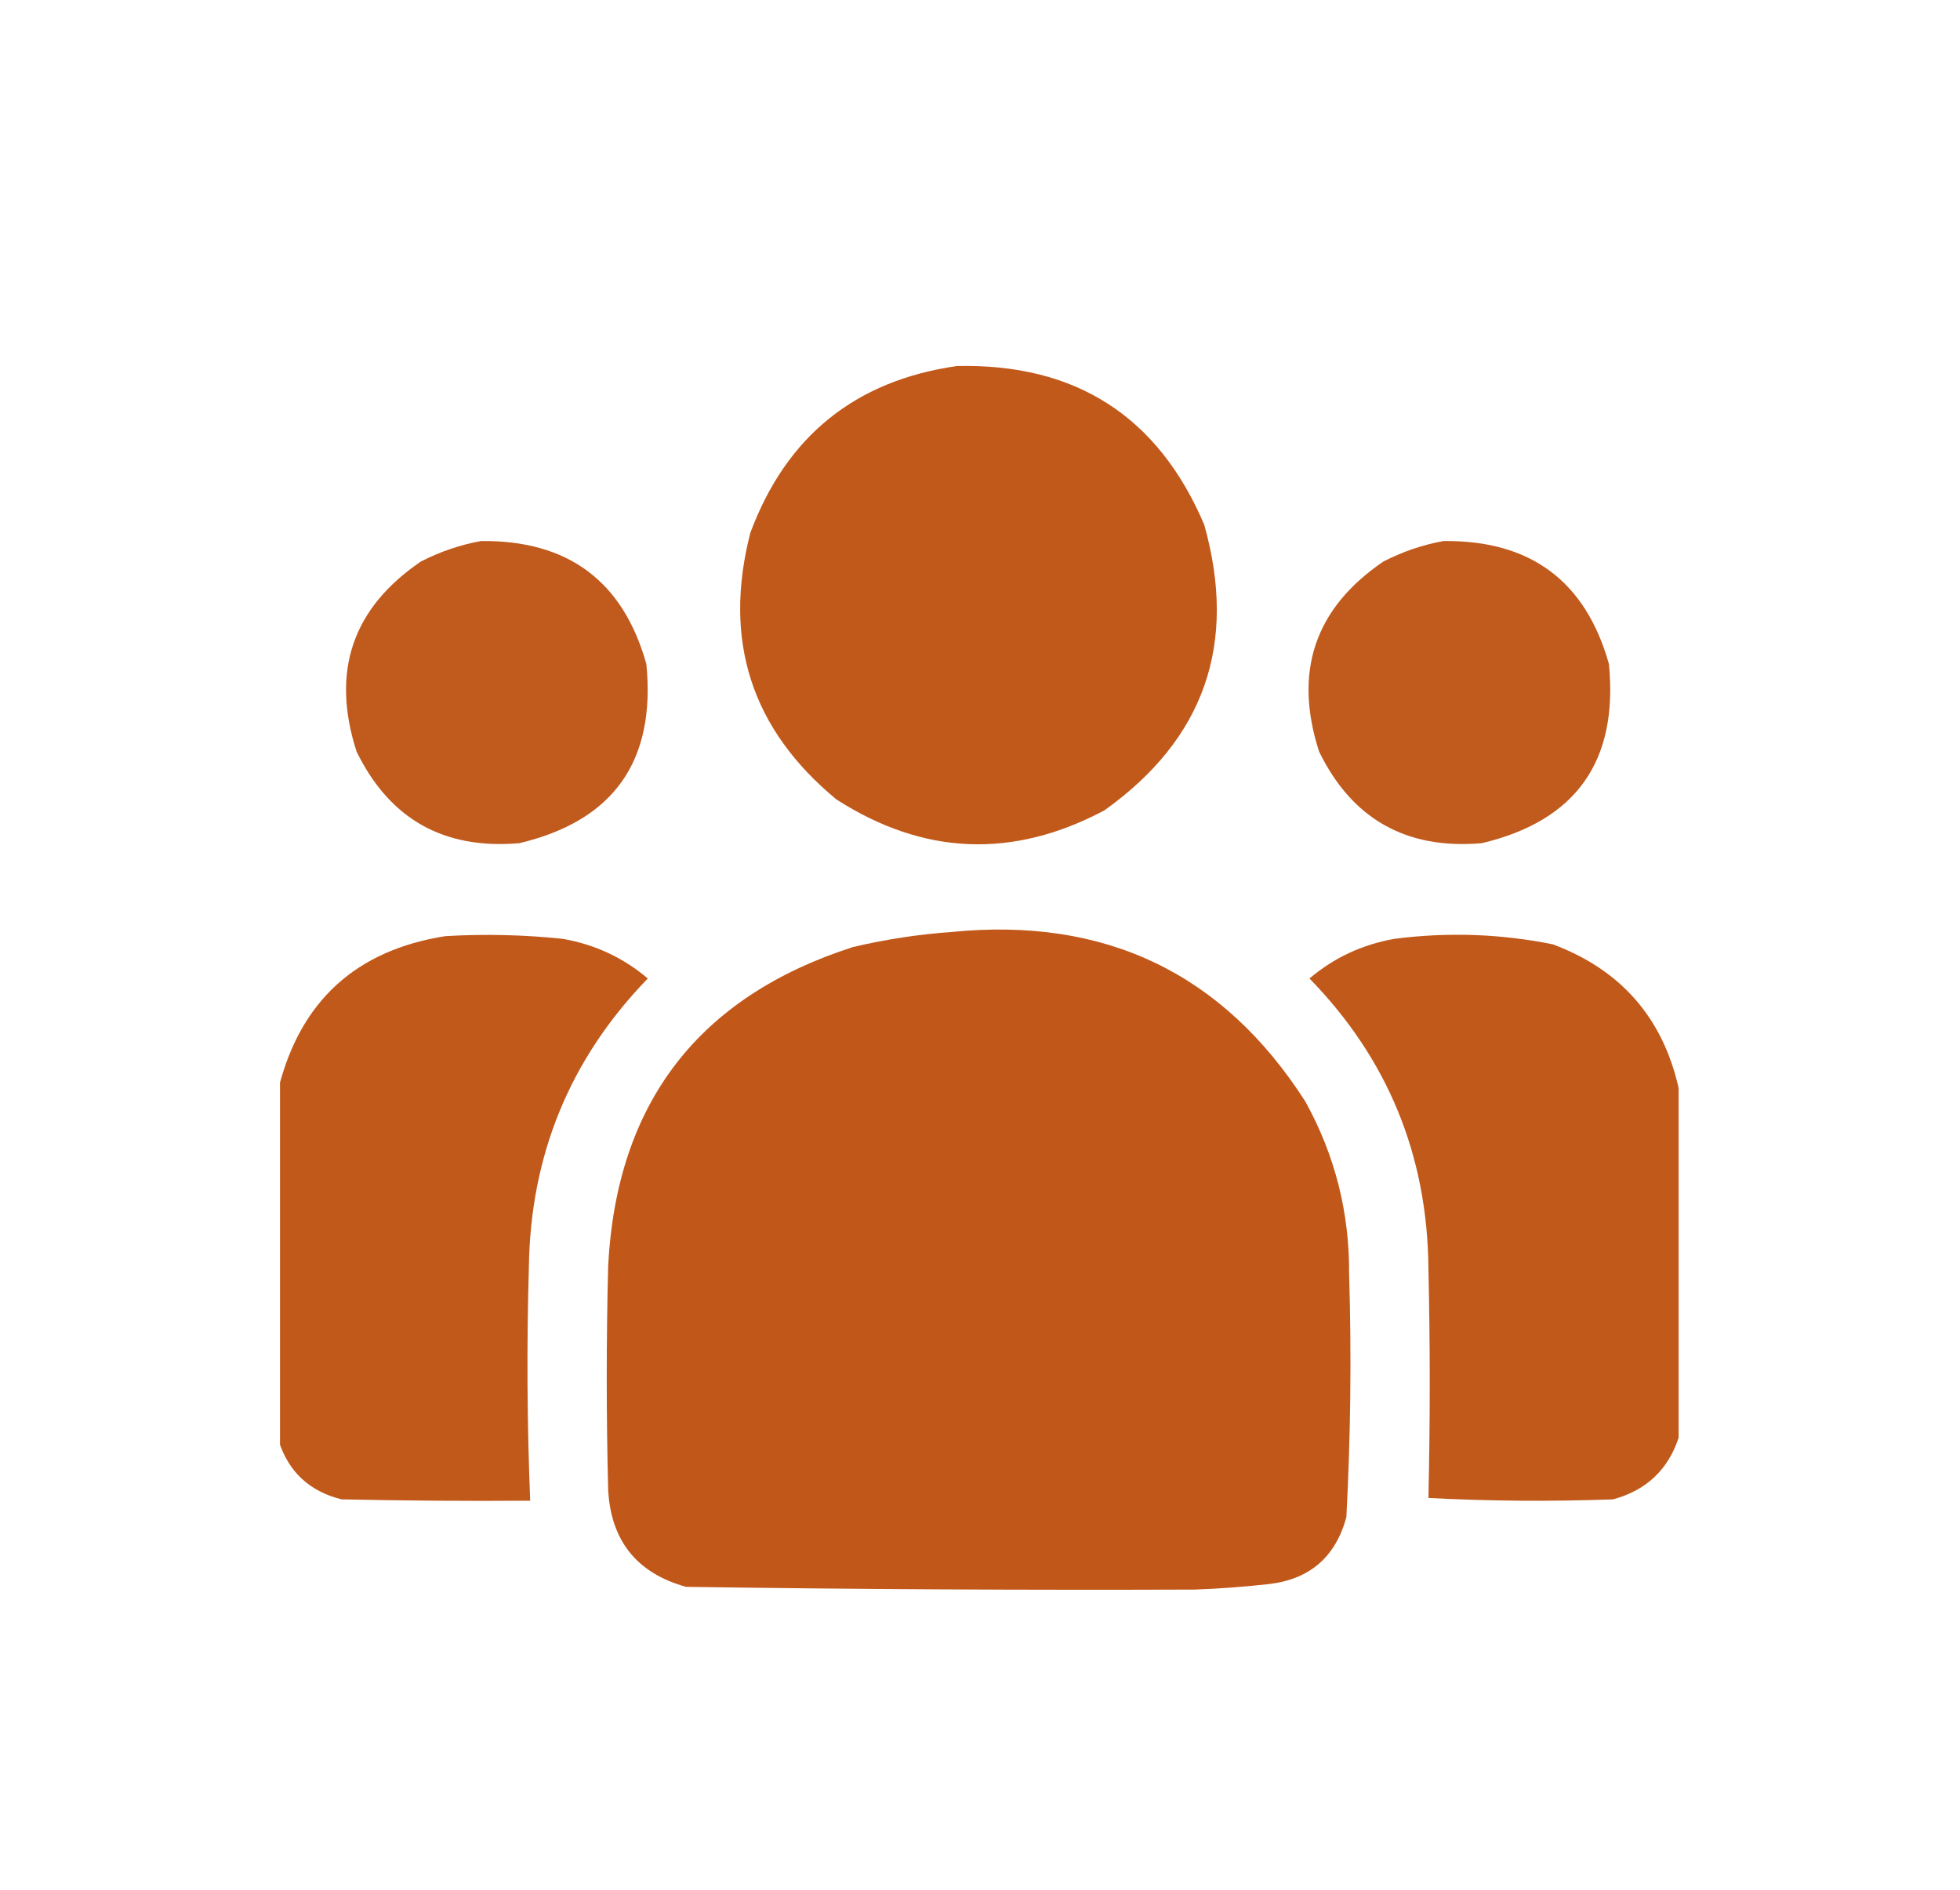 <svg width="28" height="27" viewBox="0 0 28 27" fill="none" xmlns="http://www.w3.org/2000/svg">
<g clip-path="url(#clip0_6_227)" filter="url(#filter0_d_6_227)">
<path opacity="0.986" fill-rule="evenodd" clip-rule="evenodd" d="M13.668 1.23C15.364 1.19 16.543 1.945 17.203 3.496C17.682 5.199 17.206 6.559 15.777 7.578C14.469 8.273 13.193 8.221 11.949 7.422C10.734 6.419 10.324 5.15 10.719 3.613C11.233 2.233 12.216 1.439 13.668 1.23Z" fill="#C05719"/>
<path opacity="0.979" fill-rule="evenodd" clip-rule="evenodd" d="M6.871 3.73C8.114 3.716 8.902 4.302 9.234 5.488C9.37 6.875 8.765 7.728 7.418 8.047C6.341 8.14 5.566 7.704 5.094 6.738C4.726 5.596 5.032 4.691 6.012 4.023C6.288 3.881 6.575 3.784 6.871 3.73Z" fill="#C05719"/>
<path opacity="0.979" fill-rule="evenodd" clip-rule="evenodd" d="M20.621 3.73C21.864 3.716 22.652 4.302 22.985 5.488C23.12 6.875 22.515 7.728 21.168 8.047C20.091 8.14 19.316 7.704 18.844 6.738C18.476 5.596 18.782 4.691 19.762 4.023C20.038 3.881 20.325 3.784 20.621 3.73Z" fill="#C05719"/>
<path opacity="0.991" fill-rule="evenodd" clip-rule="evenodd" d="M13.59 9.316C15.786 9.096 17.472 9.903 18.648 11.738C19.071 12.504 19.279 13.324 19.273 14.199C19.308 15.359 19.295 16.518 19.234 17.676C19.079 18.248 18.707 18.567 18.121 18.633C17.771 18.672 17.419 18.698 17.066 18.711C14.645 18.72 12.223 18.707 9.801 18.672C9.098 18.477 8.727 18.014 8.688 17.285C8.661 16.218 8.661 15.15 8.688 14.082C8.811 11.758 9.977 10.242 12.184 9.531C12.652 9.421 13.121 9.349 13.59 9.316Z" fill="#C05719"/>
<path opacity="0.987" fill-rule="evenodd" clip-rule="evenodd" d="M3.98 16.582C3.98 14.902 3.98 13.223 3.98 11.543C4.295 10.298 5.089 9.575 6.363 9.375C6.924 9.342 7.484 9.355 8.043 9.414C8.5 9.495 8.904 9.683 9.254 9.98C8.141 11.128 7.574 12.508 7.555 14.121C7.523 15.229 7.53 16.335 7.574 17.441C6.676 17.448 5.777 17.441 4.879 17.422C4.419 17.307 4.12 17.027 3.98 16.582Z" fill="#C05719"/>
<path opacity="0.987" fill-rule="evenodd" clip-rule="evenodd" d="M23.98 11.543C23.98 13.21 23.98 14.876 23.98 16.543C23.828 17.001 23.516 17.294 23.043 17.422C22.161 17.454 21.282 17.448 20.406 17.402C20.431 16.311 20.431 15.217 20.406 14.121C20.392 12.507 19.825 11.127 18.707 9.98C19.057 9.683 19.461 9.495 19.918 9.414C20.679 9.315 21.434 9.341 22.184 9.492C23.154 9.856 23.753 10.54 23.98 11.543Z" fill="#C05719"/>
</g>
<defs>
<filter id="filter0_d_6_227" x="0" y="0" width="28" height="28" filterUnits="userSpaceOnUse" color-interpolation-filters="sRGB">
<feFlood flood-opacity="0" result="BackgroundImageFix"/>
<feColorMatrix in="SourceAlpha" type="matrix" values="0 0 0 0 0 0 0 0 0 0 0 0 0 0 0 0 0 0 127 0" result="hardAlpha"/>
<feOffset dy="4"/>
<feGaussianBlur stdDeviation="2"/>
<feComposite in2="hardAlpha" operator="out"/>
<feColorMatrix type="matrix" values="0 0 0 0 0 0 0 0 0 0 0 0 0 0 0 0 0 0 0.25 0"/>
<feBlend mode="normal" in2="BackgroundImageFix" result="effect1_dropShadow_6_227"/>
<feBlend mode="normal" in="SourceGraphic" in2="effect1_dropShadow_6_227" result="shape"/>
</filter>
<clipPath id="clip0_6_227">
<rect width="20" height="20" fill="white" transform="translate(4)"/>
</clipPath>
</defs>
</svg>
